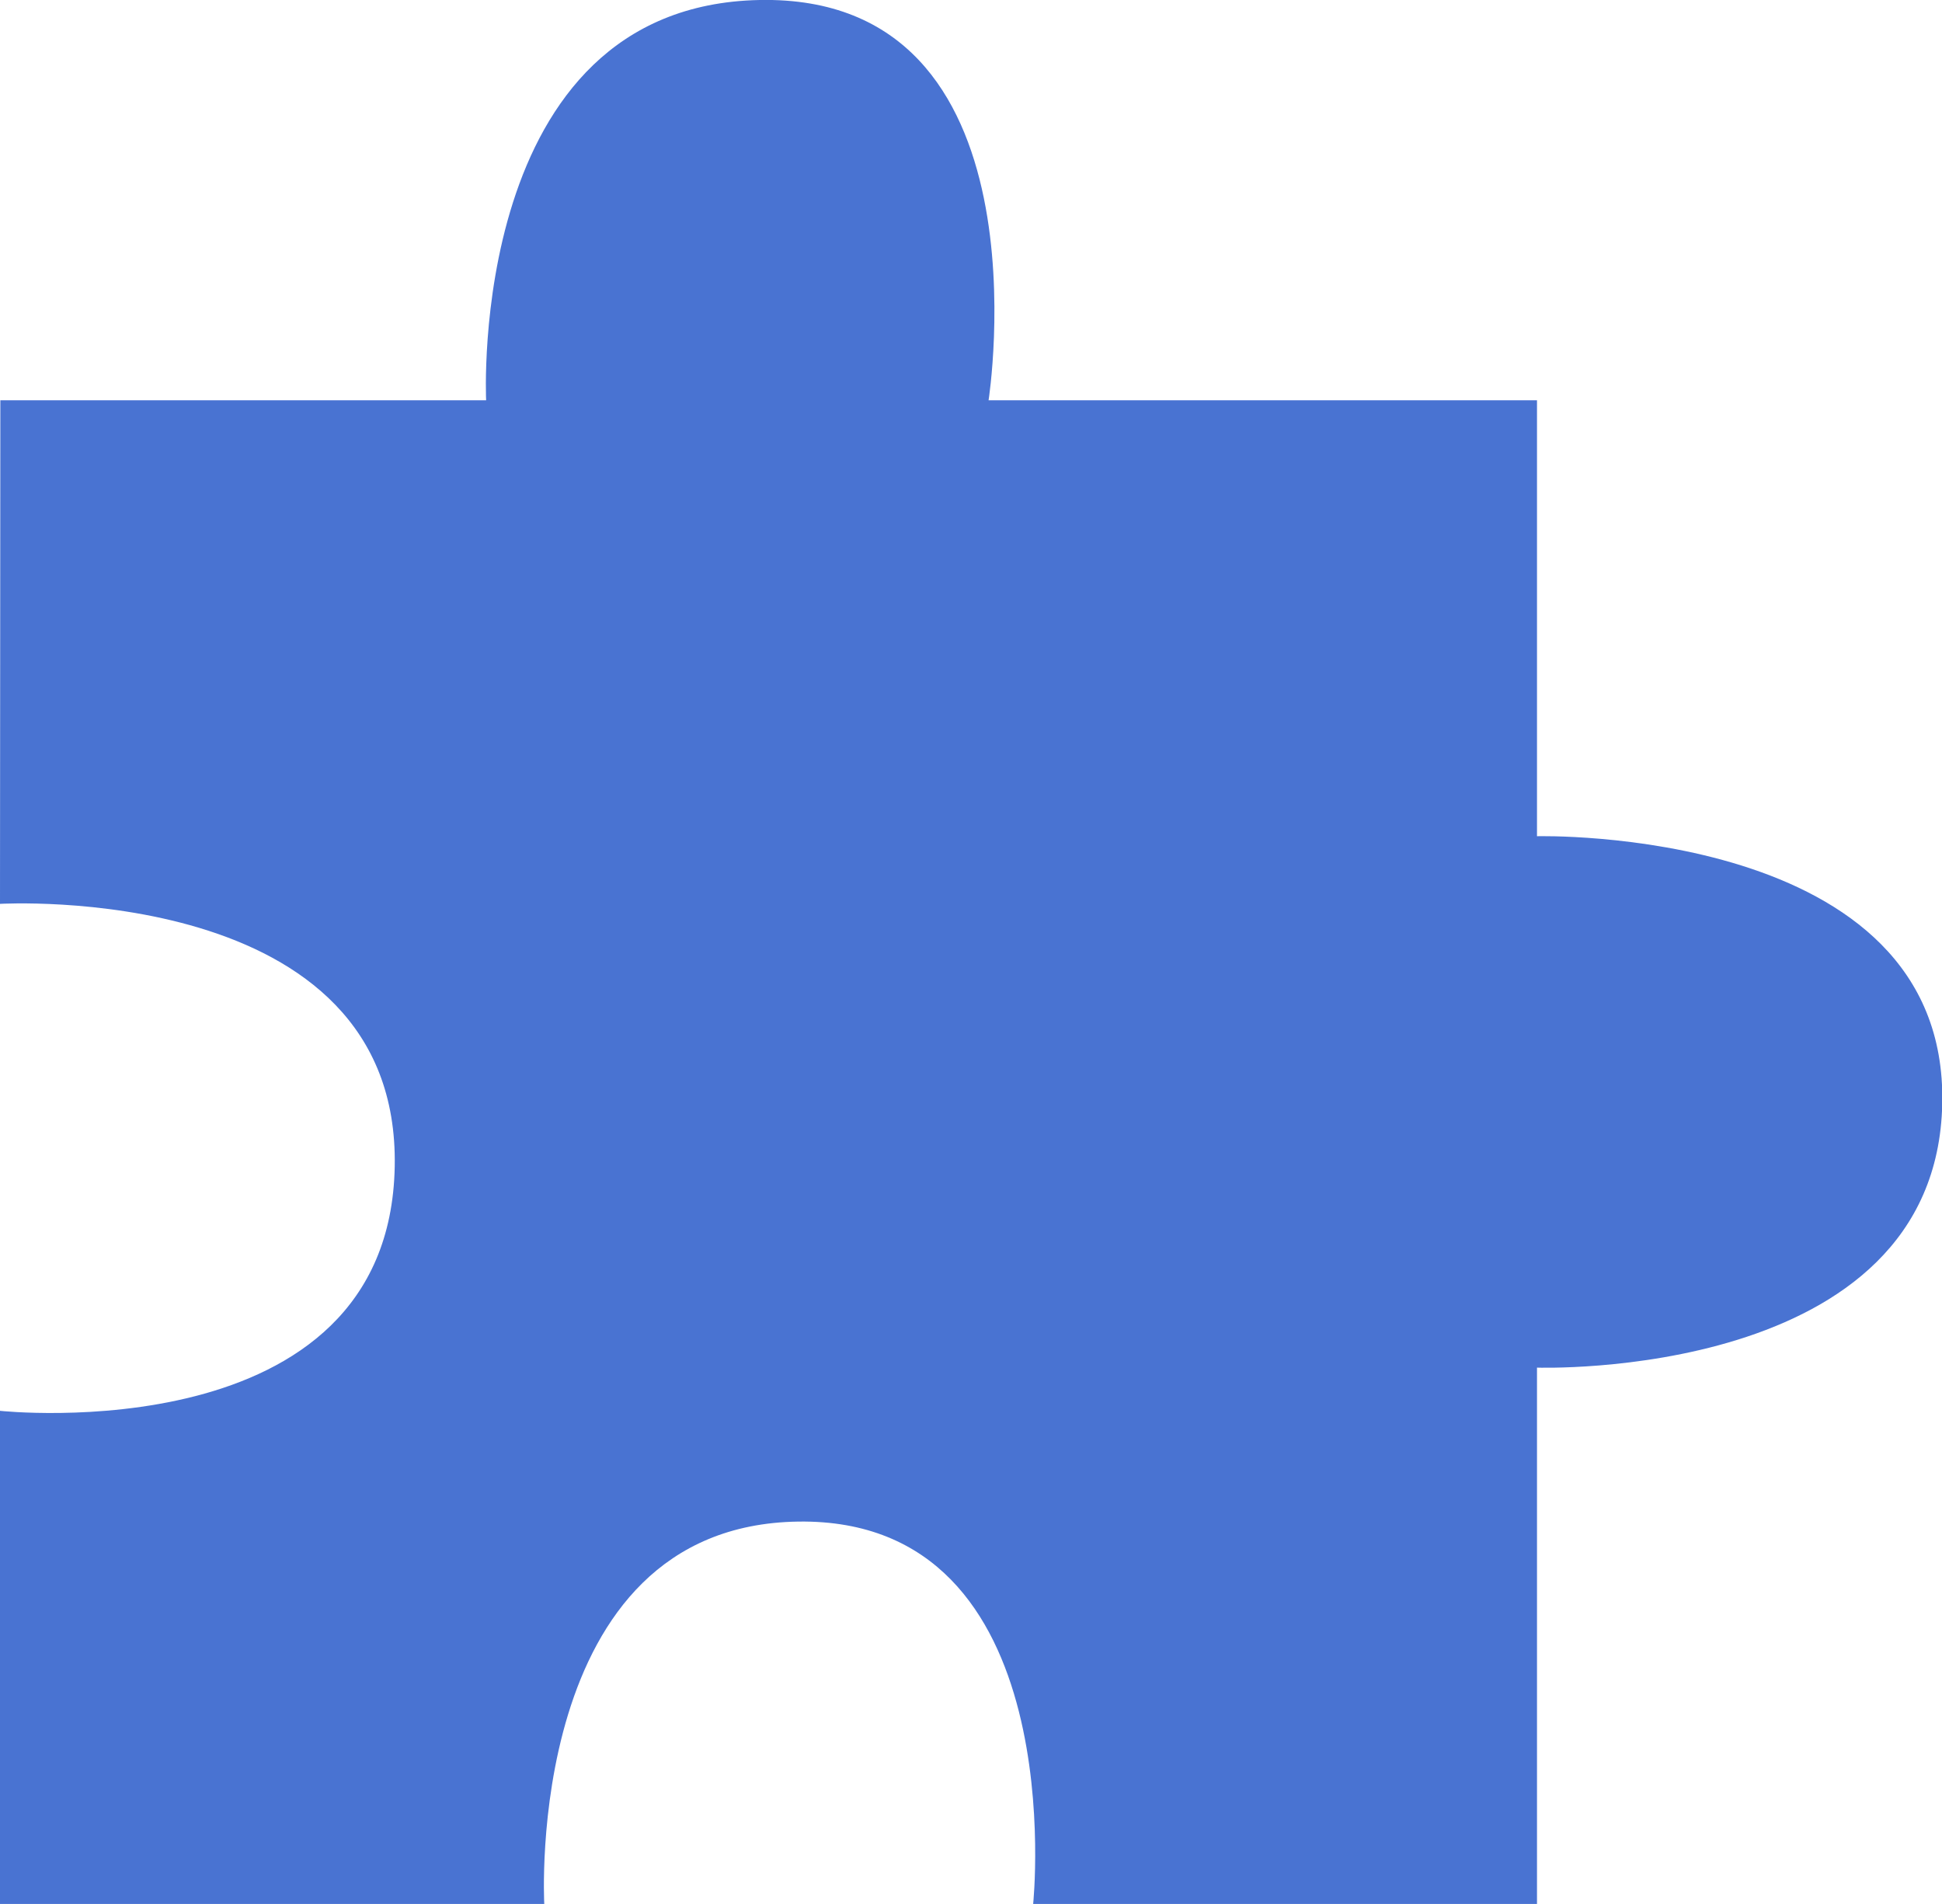 <svg xmlns="http://www.w3.org/2000/svg" width="22.479" height="22.038" viewBox="0 0 22.479 22.038">
  <path id="Tracé_2312" data-name="Tracé 2312" d="M-2179.249-4238.061s4.632-.272,4.569,3.042-4.569,2.826-4.569,2.826v5.708h6.3s-.243-4.381,2.94-4.426,2.719,4.426,2.719,4.426h5.832v-6.208s4.627.159,4.691-3.058-4.691-3.093-4.691-3.093v-5.046h-6.348s.737-4.7-2.652-4.633-3.164,4.633-3.164,4.633h-5.623Z" transform="translate(2179.249 4248.523)" fill="#4973d2"/>
</svg>
